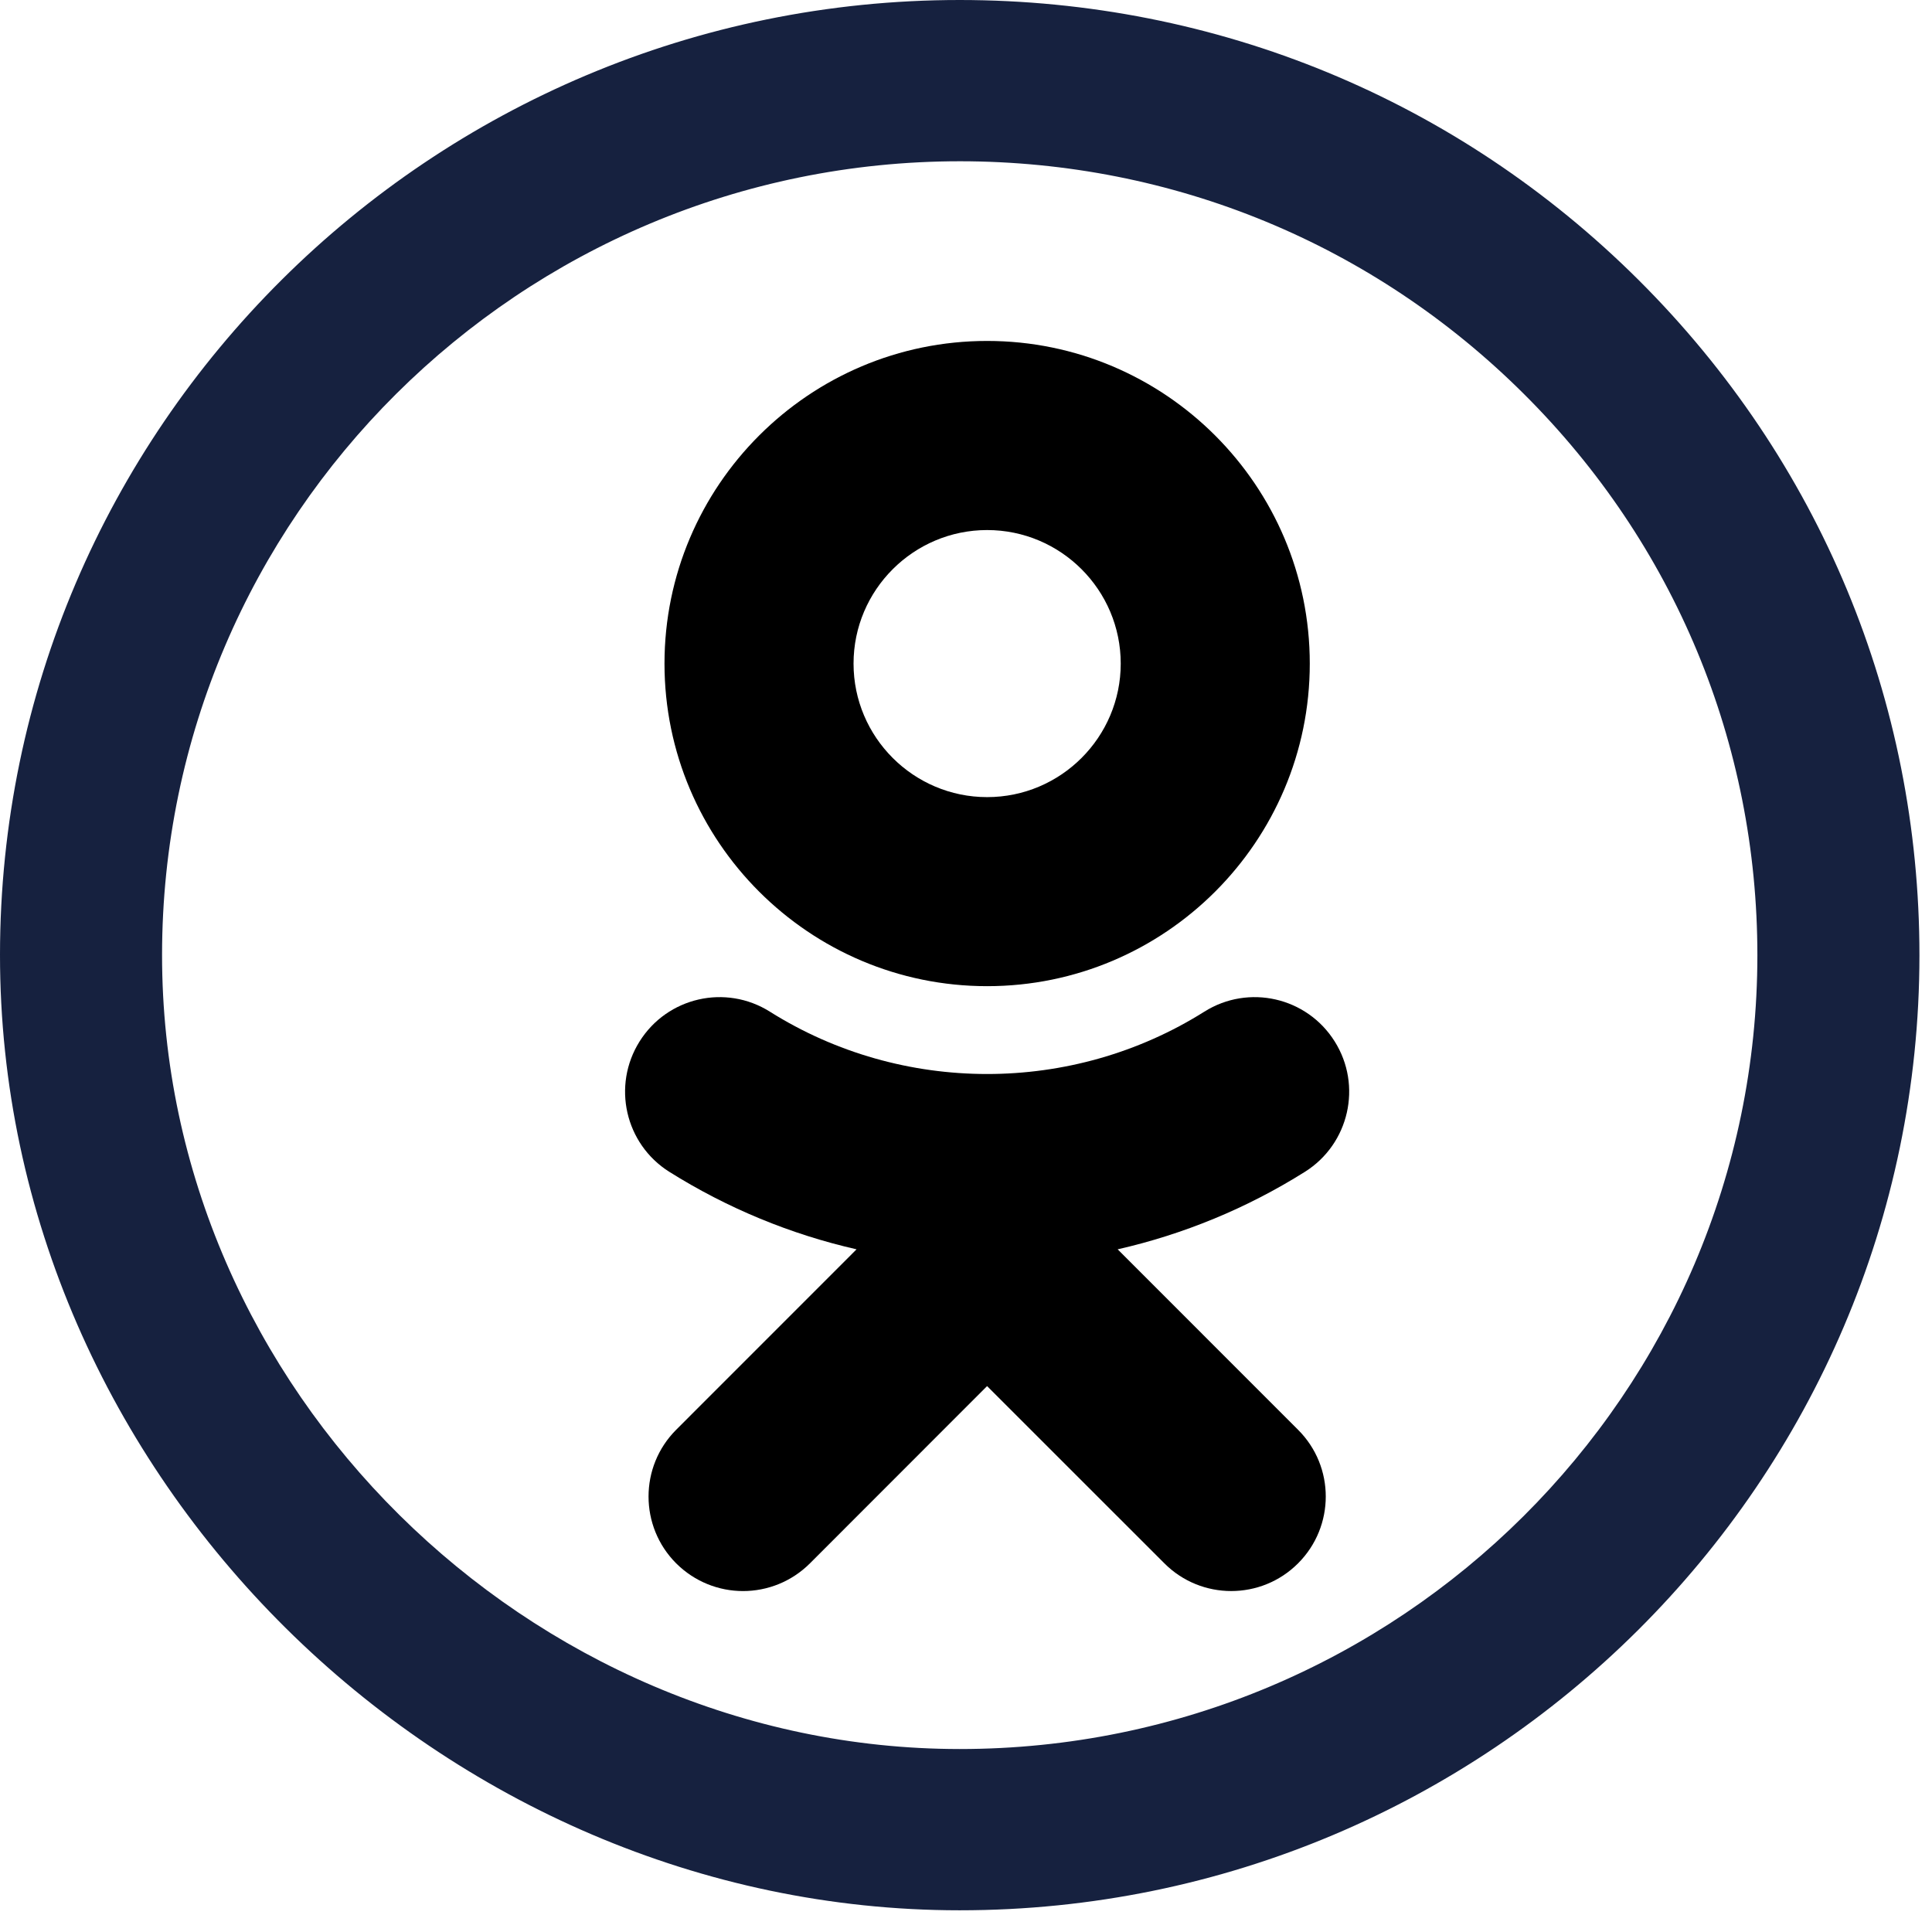 <svg width="34" height="34" viewBox="0 0 34 34" fill="none" xmlns="http://www.w3.org/2000/svg">
<path d="M1.15123e-06 16.802C-0.003 25.992 7.796 33.615 16.882 33.618H16.89C26.198 33.618 33.775 26.079 33.779 16.815C33.78 12.325 32.025 8.104 28.837 4.928C25.648 1.752 21.407 0.002 16.89 7.62939e-06C7.58 7.62939e-06 0.004 7.537 1.15123e-06 16.802ZM2.852 16.803C2.855 9.103 9.152 2.838 16.895 2.838C20.645 2.84 24.169 4.294 26.819 6.934C29.47 9.573 30.928 13.082 30.927 16.814C30.924 24.515 24.627 30.78 16.89 30.78H16.884C9.311 30.776 2.848 24.455 2.852 16.803Z" fill="#16213F"/>
<path d="M17.372 9.328C18.668 9.328 19.723 10.382 19.723 11.678C19.723 12.974 18.668 14.028 17.372 14.028C16.077 14.028 15.021 12.974 15.021 11.678C15.021 10.382 16.077 9.328 17.372 9.328ZM17.372 17.355C20.504 17.355 23.05 14.809 23.05 11.678C23.05 8.547 20.504 6 17.372 6C14.241 6 11.694 8.547 11.694 11.678C11.694 14.809 14.241 17.355 17.372 17.355ZM19.669 21.986C20.825 21.723 21.94 21.266 22.966 20.621C23.743 20.131 23.977 19.104 23.488 18.327C22.999 17.548 21.972 17.314 21.194 17.804C18.868 19.267 15.874 19.266 13.549 17.804C12.771 17.314 11.745 17.548 11.256 18.327C10.767 19.105 11 20.131 11.777 20.621C12.803 21.265 13.918 21.723 15.074 21.986L11.9 25.161C11.251 25.81 11.251 26.863 11.9 27.513C12.226 27.837 12.651 28 13.076 28C13.502 28 13.928 27.837 14.253 27.513L17.371 24.393L20.492 27.513C21.141 28.162 22.194 28.162 22.843 27.513C23.494 26.863 23.494 25.809 22.843 25.161C22.843 25.161 19.669 21.986 19.669 21.986Z" fill="black"/>
</svg>
